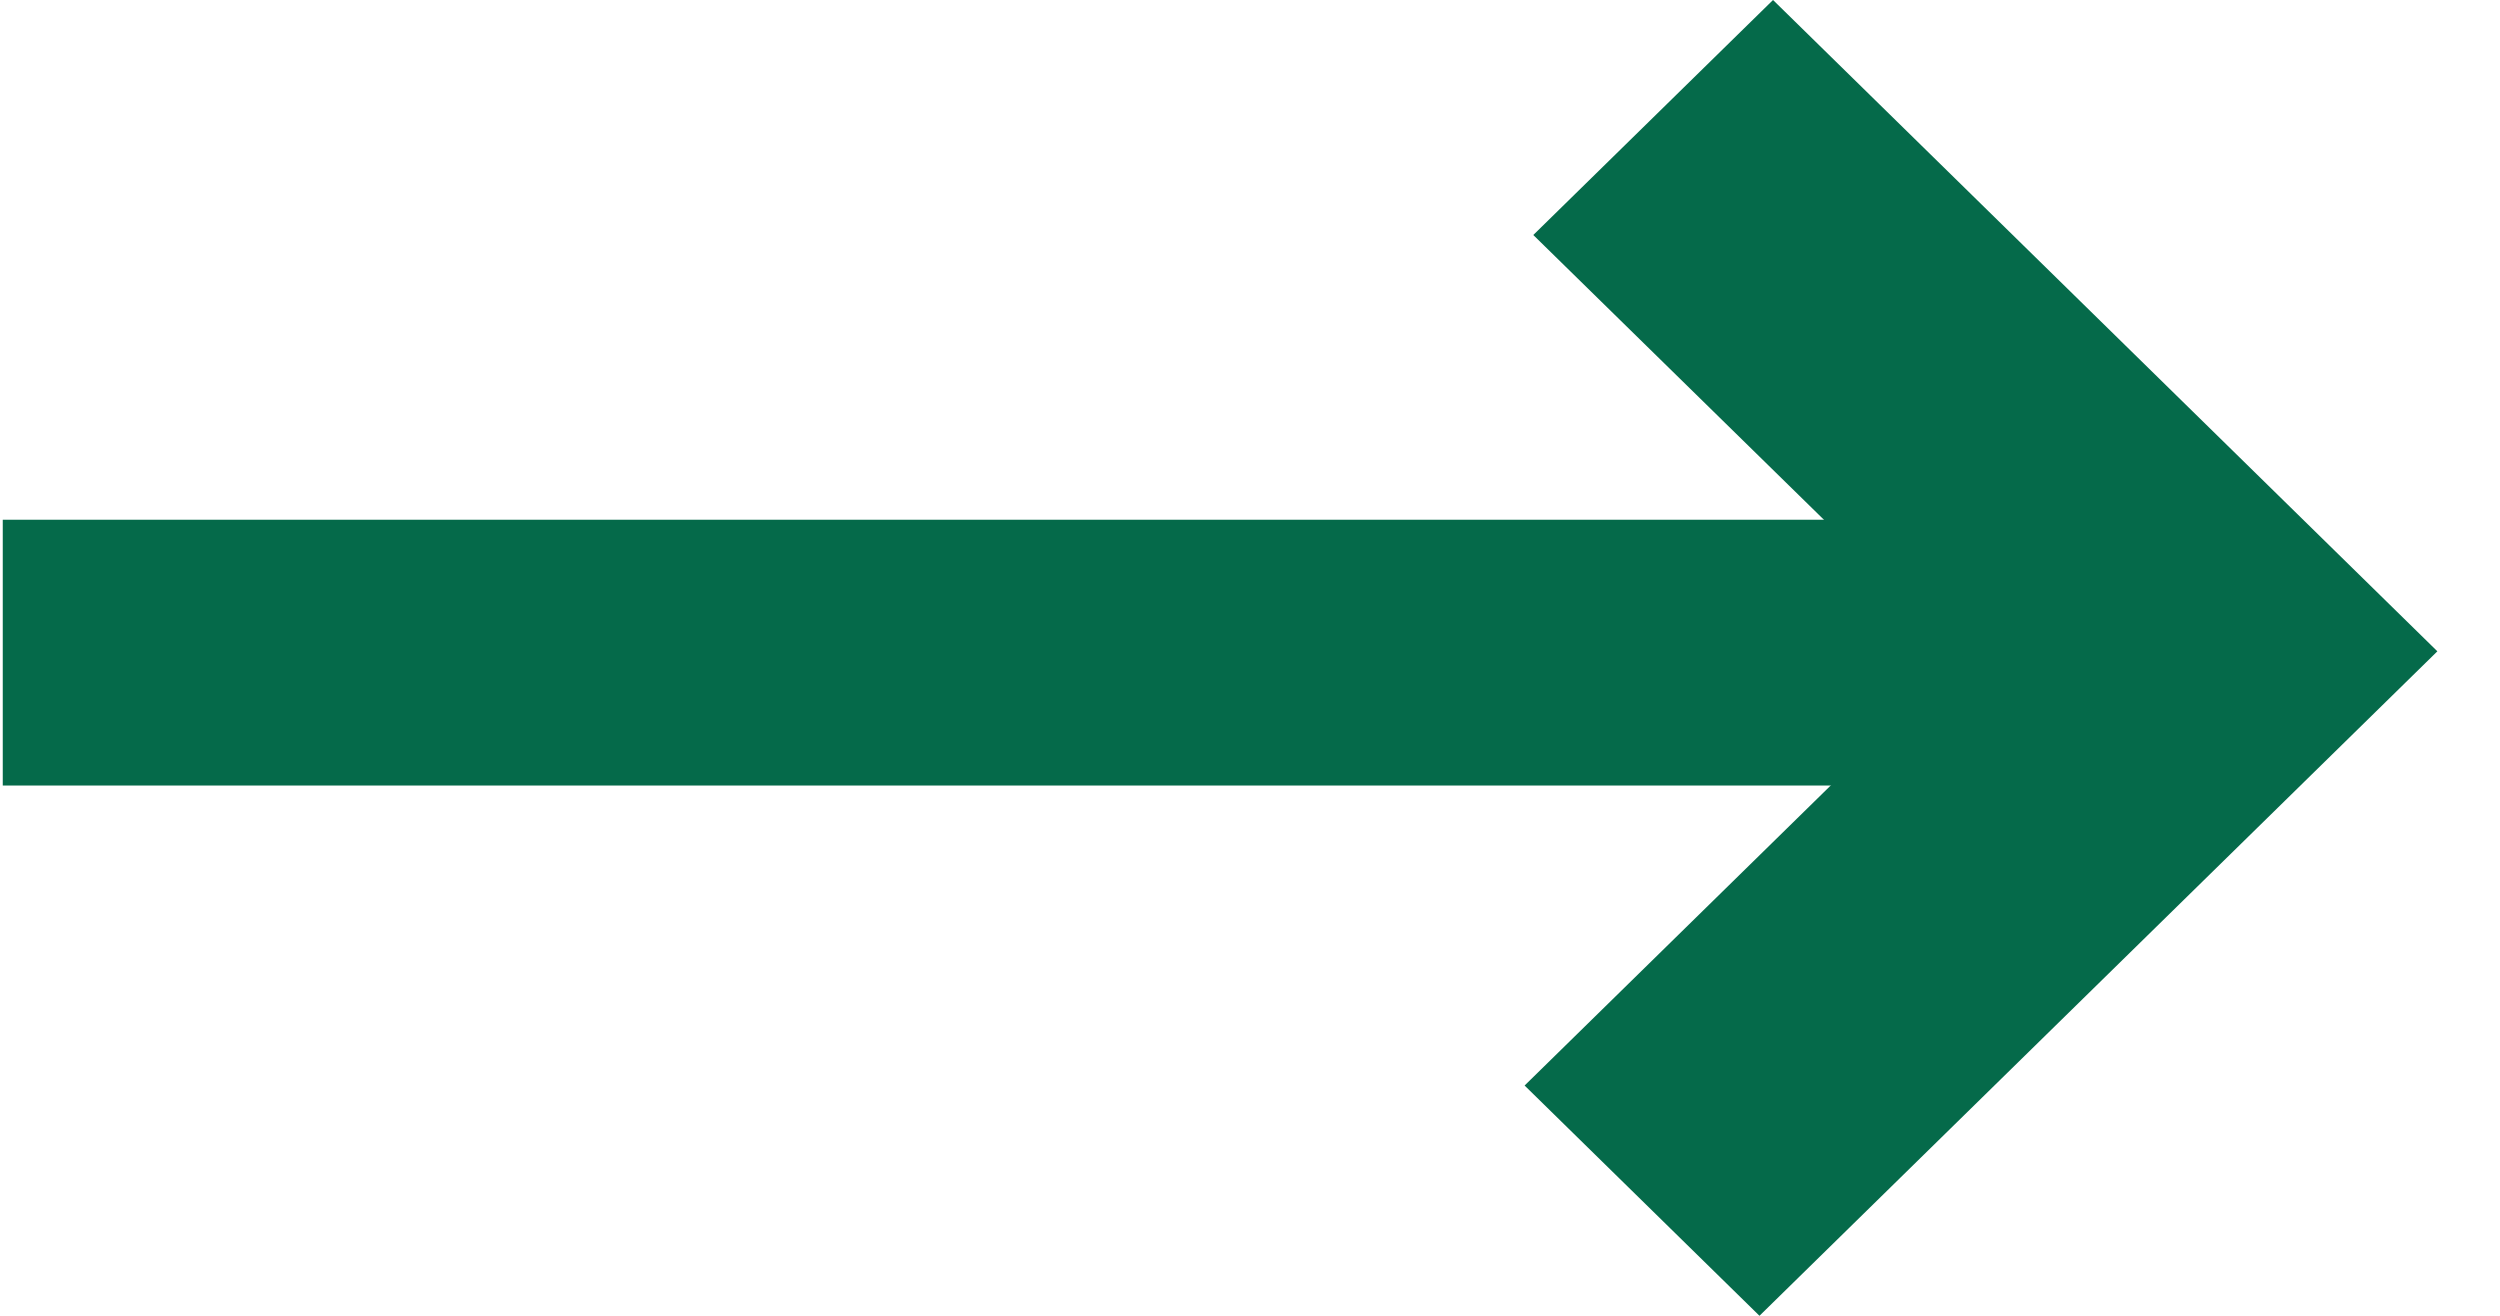 <svg width="19" height="10" viewBox="0 0 19 10" fill="none" xmlns="http://www.w3.org/2000/svg">
<path fill-rule="evenodd" clip-rule="evenodd" d="M0.021 3.95H15.173V5.97H0.021V3.95Z" fill="#056a4a"/>
<path fill-rule="evenodd" clip-rule="evenodd" d="M18.524 4.95L13.475 0L11.653 1.786L14.918 4.985L11.587 8.25L13.372 10L18.524 4.95Z" fill="#056a4a"/>
</svg>
